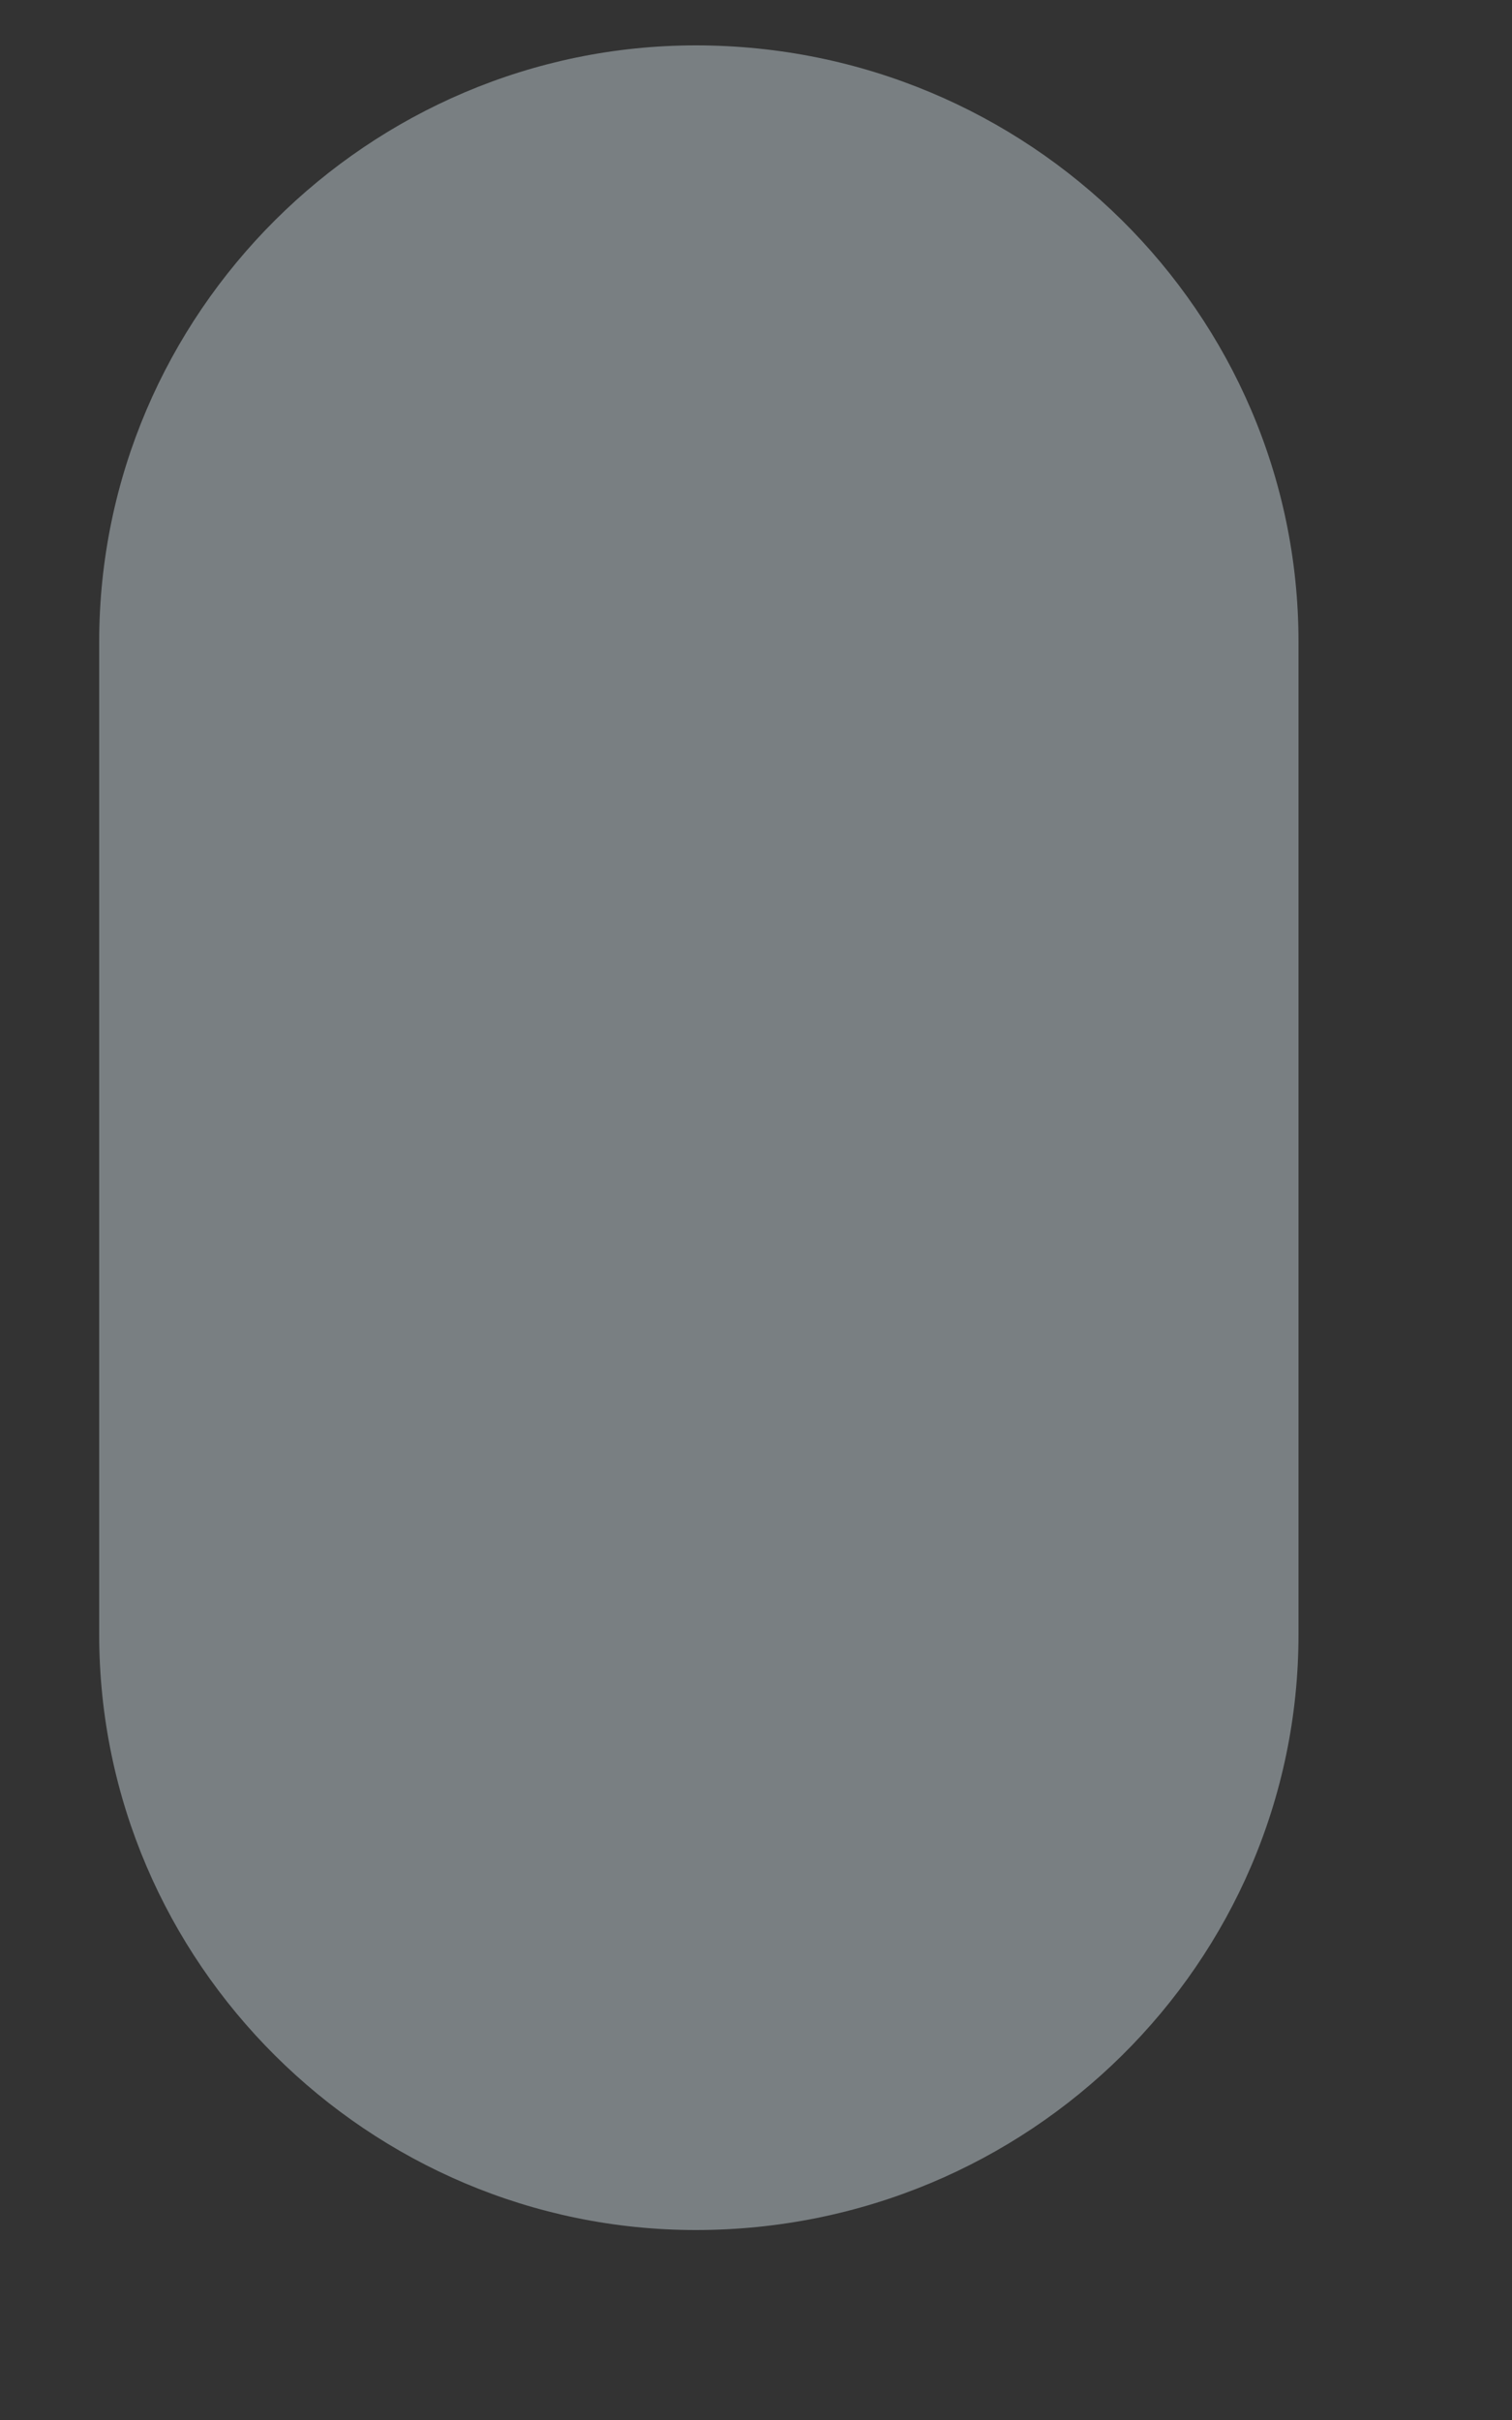 <svg width="5" height="8" viewBox="0 0 5 8" fill="none" xmlns="http://www.w3.org/2000/svg">
<rect x="0" y="0" width="5" height="8" fill="#333333" stroke="none"/>
<path d="M2.301 0.15C1.221 0.15 0.328 1.034 0.328 2.122V5.403C0.328 6.49 1.221 7.372 2.301 7.372C3.401 7.372 4.294 6.49 4.294 5.403V2.122C4.294 1.034 3.401 0.15 2.301 0.15Z" fill="#E6F7FF" fill-opacity="0.39"/>
</svg>

